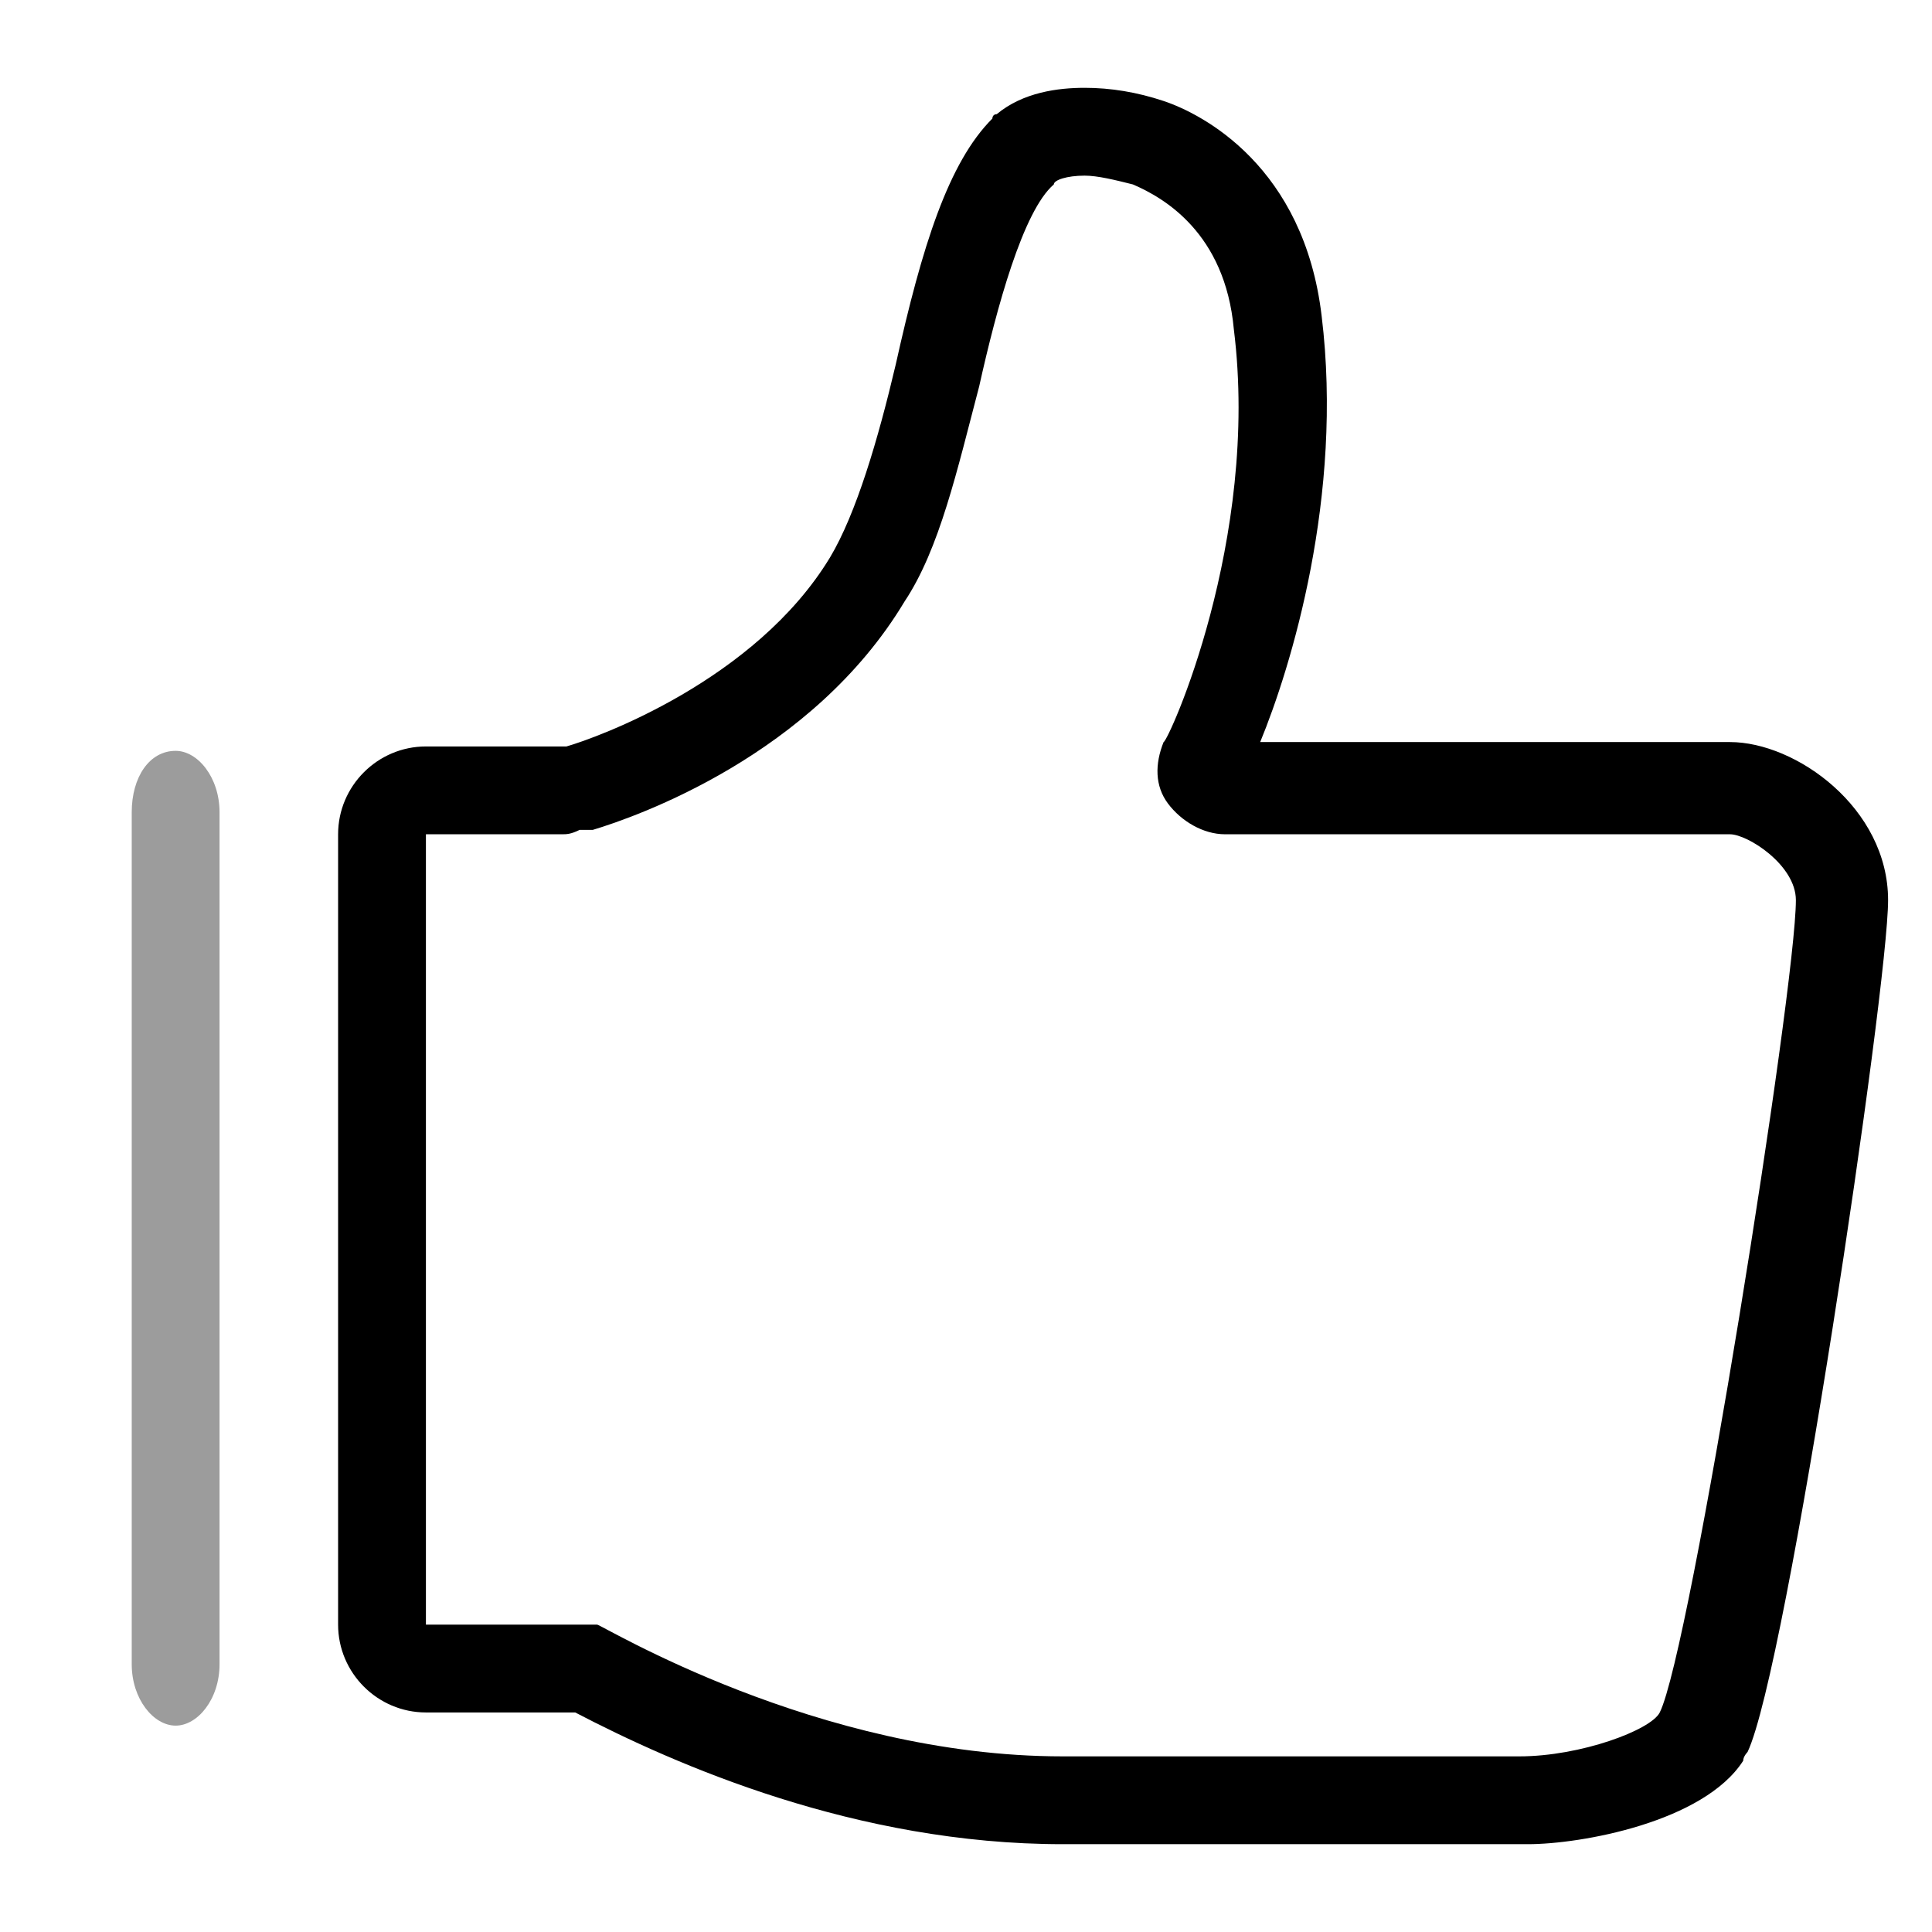<?xml version="1.0" standalone="no"?><!DOCTYPE svg PUBLIC "-//W3C//DTD SVG 1.1//EN" "http://www.w3.org/Graphics/SVG/1.1/DTD/svg11.dtd"><svg t="1503040252807" class="icon" style="" viewBox="0 0 1024 1024" version="1.1" xmlns="http://www.w3.org/2000/svg" p-id="5501" xmlns:xlink="http://www.w3.org/1999/xlink" width="12" height="12"><defs><style type="text/css"></style></defs><path d="M93.091 914.618c-11.636 0-23.273-13.964-23.273-32.582V430.545c0-18.618 9.309-32.582 23.273-32.582 11.636 0 23.273 13.964 23.273 32.582v451.491c0 18.618-11.636 32.582-23.273 32.582z" p-id="5502" fill="#9c9c9c"></path><path d="M574.836 93.091c6.982 0 16.291 2.327 25.6 4.655 16.291 6.982 48.873 25.6 53.527 76.8 13.964 111.709-34.909 218.764-37.236 218.764-4.655 11.636-4.655 23.273 2.327 32.582 6.982 9.309 18.618 16.291 30.255 16.291h267.636c9.309 0 34.909 16.291 34.909 34.909 0 46.545-55.855 397.964-72.145 430.545-4.655 9.309-41.891 23.273-74.473 23.273H563.2c-130.327 0-244.364-69.818-246.691-69.818H225.745V442.182h72.145c2.327 0 4.655 0 9.309-2.327H314.182c23.273-6.982 116.364-39.564 165.236-121.018 18.618-27.927 27.927-69.818 39.564-114.036 9.309-41.891 23.273-93.091 39.564-107.055 0-2.327 6.982-4.655 16.291-4.655m0-46.545c-13.964 0-32.582 2.327-46.545 13.964-2.327 0-2.327 2.327-2.327 2.327-23.273 23.273-37.236 67.491-51.2 130.327-9.309 39.564-20.945 79.127-34.909 102.4-39.564 65.164-123.345 95.418-139.636 100.073H225.745c-25.6 0-46.545 20.945-46.545 46.545v418.909c0 25.6 20.945 46.545 46.545 46.545h79.127c53.527 27.927 148.945 69.818 258.327 69.818h246.691c27.927 0 93.091-11.636 114.036-44.218 0-2.327 2.327-4.655 2.327-4.655 20.945-44.218 74.473-404.945 74.473-451.491 0-48.873-48.873-83.782-83.782-83.782H667.927c16.291-39.564 44.218-130.327 32.582-225.745-9.309-79.127-62.836-107.055-83.782-114.036-13.964-4.655-27.927-6.982-41.891-6.982z" p-id="5503" fill="#000"></path></svg>